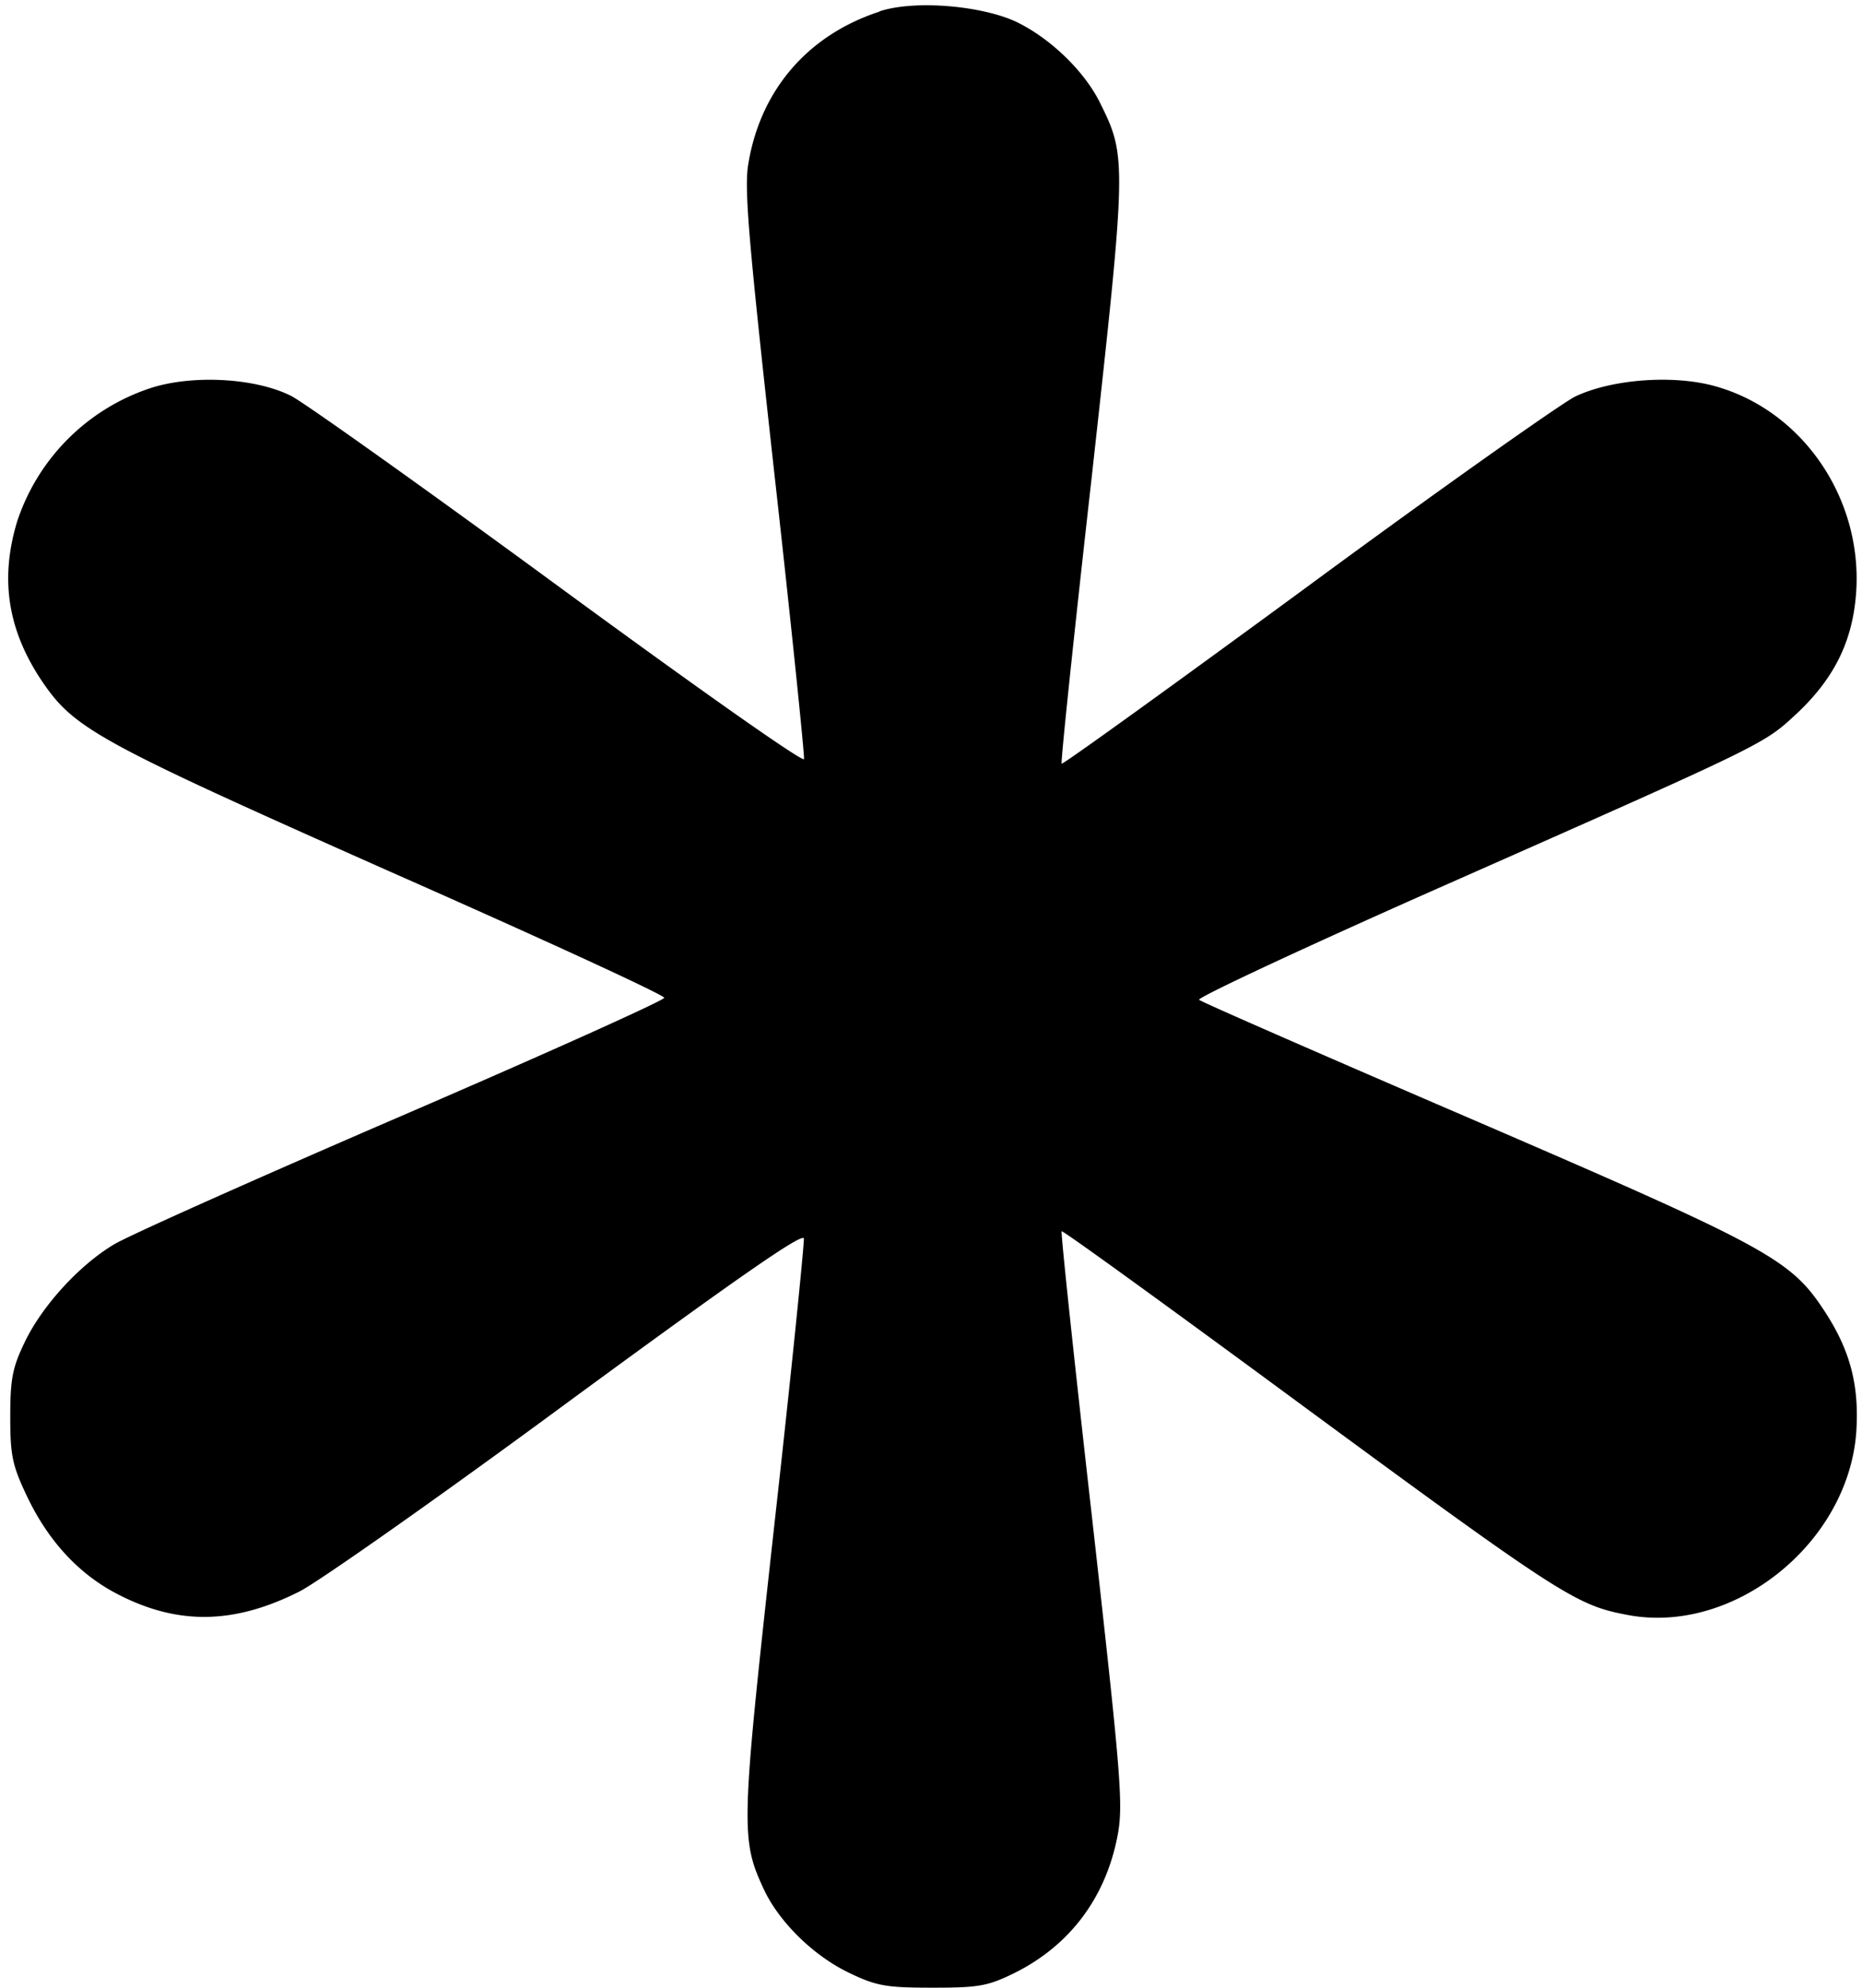 <svg xmlns="http://www.w3.org/2000/svg" viewBox="0 0 22.334 23.831"><path d="M10.55.139c-.863.281-1.431.944-1.575 1.831-.05.3.006.931.313 3.706.206 1.838.363 3.381.356 3.425-.012.044-1.313-.875-2.925-2.056-1.594-1.169-3.044-2.2-3.219-2.294-.425-.219-1.181-.262-1.688-.1a2.513 2.513 0 0 0-1.606 1.6C0 6.932.087 7.538.493 8.151c.394.588.656.731 4.187 2.3 1.813.8 3.294 1.481 3.287 1.512 0 .031-1.419.669-3.144 1.413s-3.281 1.438-3.456 1.544c-.419.25-.869.744-1.075 1.181-.144.3-.169.438-.169.887 0 .463.025.581.2.95.25.525.606.919 1.063 1.162.731.387 1.412.381 2.206-.019.225-.113 1.675-1.131 3.219-2.269 2.037-1.494 2.819-2.038 2.831-1.963.006.056-.15 1.613-.356 3.45-.4 3.625-.406 3.75-.119 4.363.188.394.606.8 1.037 1 .313.15.438.169.981.169.556 0 .663-.019.981-.175.669-.331 1.106-.913 1.244-1.675.063-.363.031-.738-.313-3.8-.212-1.869-.375-3.406-.363-3.419s1.169.825 2.581 1.863c3.431 2.525 3.581 2.619 4.212 2.738 1.269.238 2.637-.856 2.738-2.188.038-.556-.069-.975-.369-1.438-.413-.637-.65-.769-4.213-2.306-1.787-.769-3.275-1.419-3.3-1.444-.031-.025 1.363-.675 3.094-1.438 3.787-1.675 3.675-1.625 4.094-2.012.444-.425.656-.869.694-1.45.069-1.113-.637-2.15-1.669-2.45-.506-.15-1.262-.094-1.706.119-.181.094-1.644 1.125-3.231 2.294-1.594 1.169-2.912 2.119-2.925 2.106s.15-1.569.363-3.456c.413-3.737.419-3.819.106-4.45-.188-.394-.613-.8-1.025-.994C11.747.062 10.953 0 10.547.137z"/></svg>